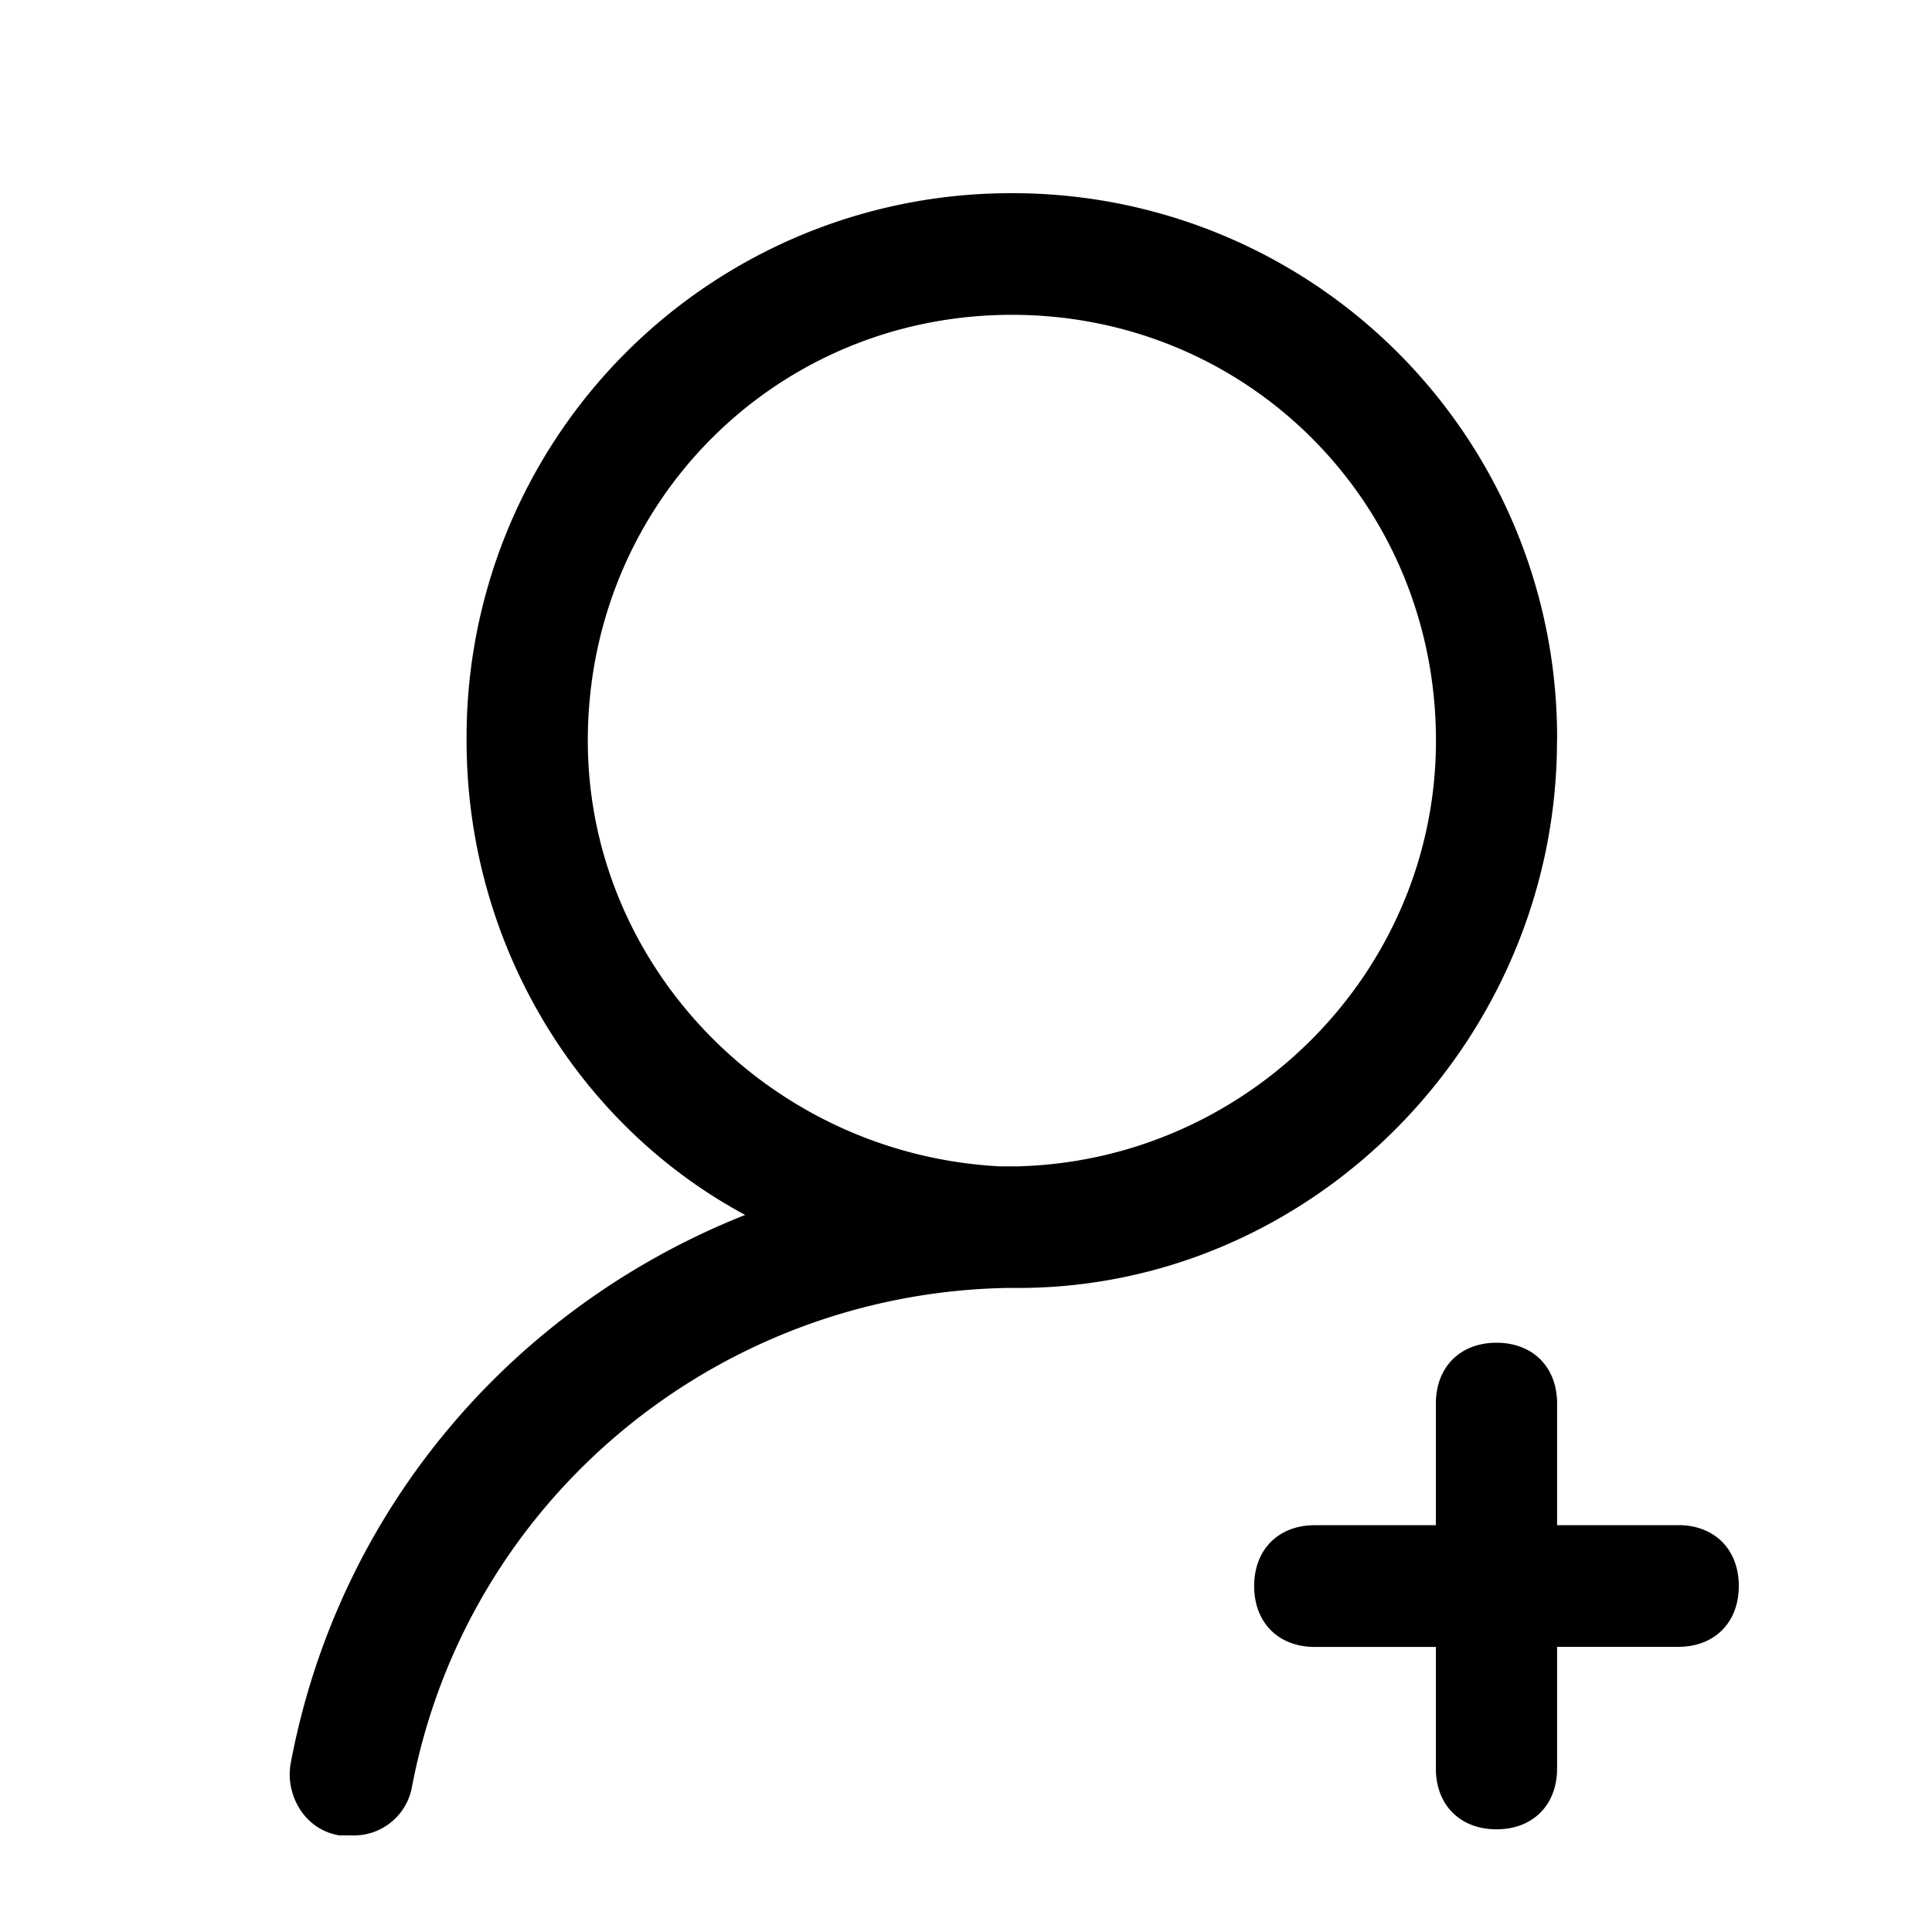 <?xml version="1.0" standalone="no"?><!DOCTYPE svg PUBLIC "-//W3C//DTD SVG 1.1//EN" "http://www.w3.org/Graphics/SVG/1.1/DTD/svg11.dtd"><svg t="1649650443181" class="icon" viewBox="0 0 1024 1024" version="1.1" xmlns="http://www.w3.org/2000/svg" p-id="10675" xmlns:xlink="http://www.w3.org/1999/xlink" width="200" height="200"><defs><style type="text/css"></style></defs><path d="M825.293 392.55A288.358 288.358 0 0 0 536.32 102.4 288.358 288.358 0 0 0 247.296 392.55c0 106.342 57.754 203.059 147.661 251.392-122.01 48.384-215.091 154.778-240.794 290.15-3.226 16.128 6.4 35.482 25.702 38.707h6.4a31.283 31.283 0 0 0 32.102-25.805c28.928-151.501 160.563-261.12 314.675-264.346h6.4c157.338 0 285.798-132.147 285.798-290.099z m-513.741 0c0-125.747 99.533-225.69 224.768-225.69 125.184 0 224.768 99.942 224.768 225.69 0 122.47-99.584 222.413-221.594 225.638h-9.626c-122.01-6.451-218.317-106.394-218.317-225.638z m577.946 415.846h-64.205v-64.512c0-19.302-12.851-32.205-32.102-32.205-19.302 0-32.154 12.902-32.154 32.256v64.461H696.832c-19.251 0-32.102 12.902-32.102 32.256 0 19.302 12.8 32.256 32.102 32.256h64.205v64.41c0 19.354 12.851 32.256 32.154 32.256 19.251 0 32.102-12.902 32.102-32.256v-64.461h64.205c19.251 0 32.102-12.902 32.102-32.256 0-19.302-12.8-32.256-32.102-32.256z" p-id="10676"></path></svg>